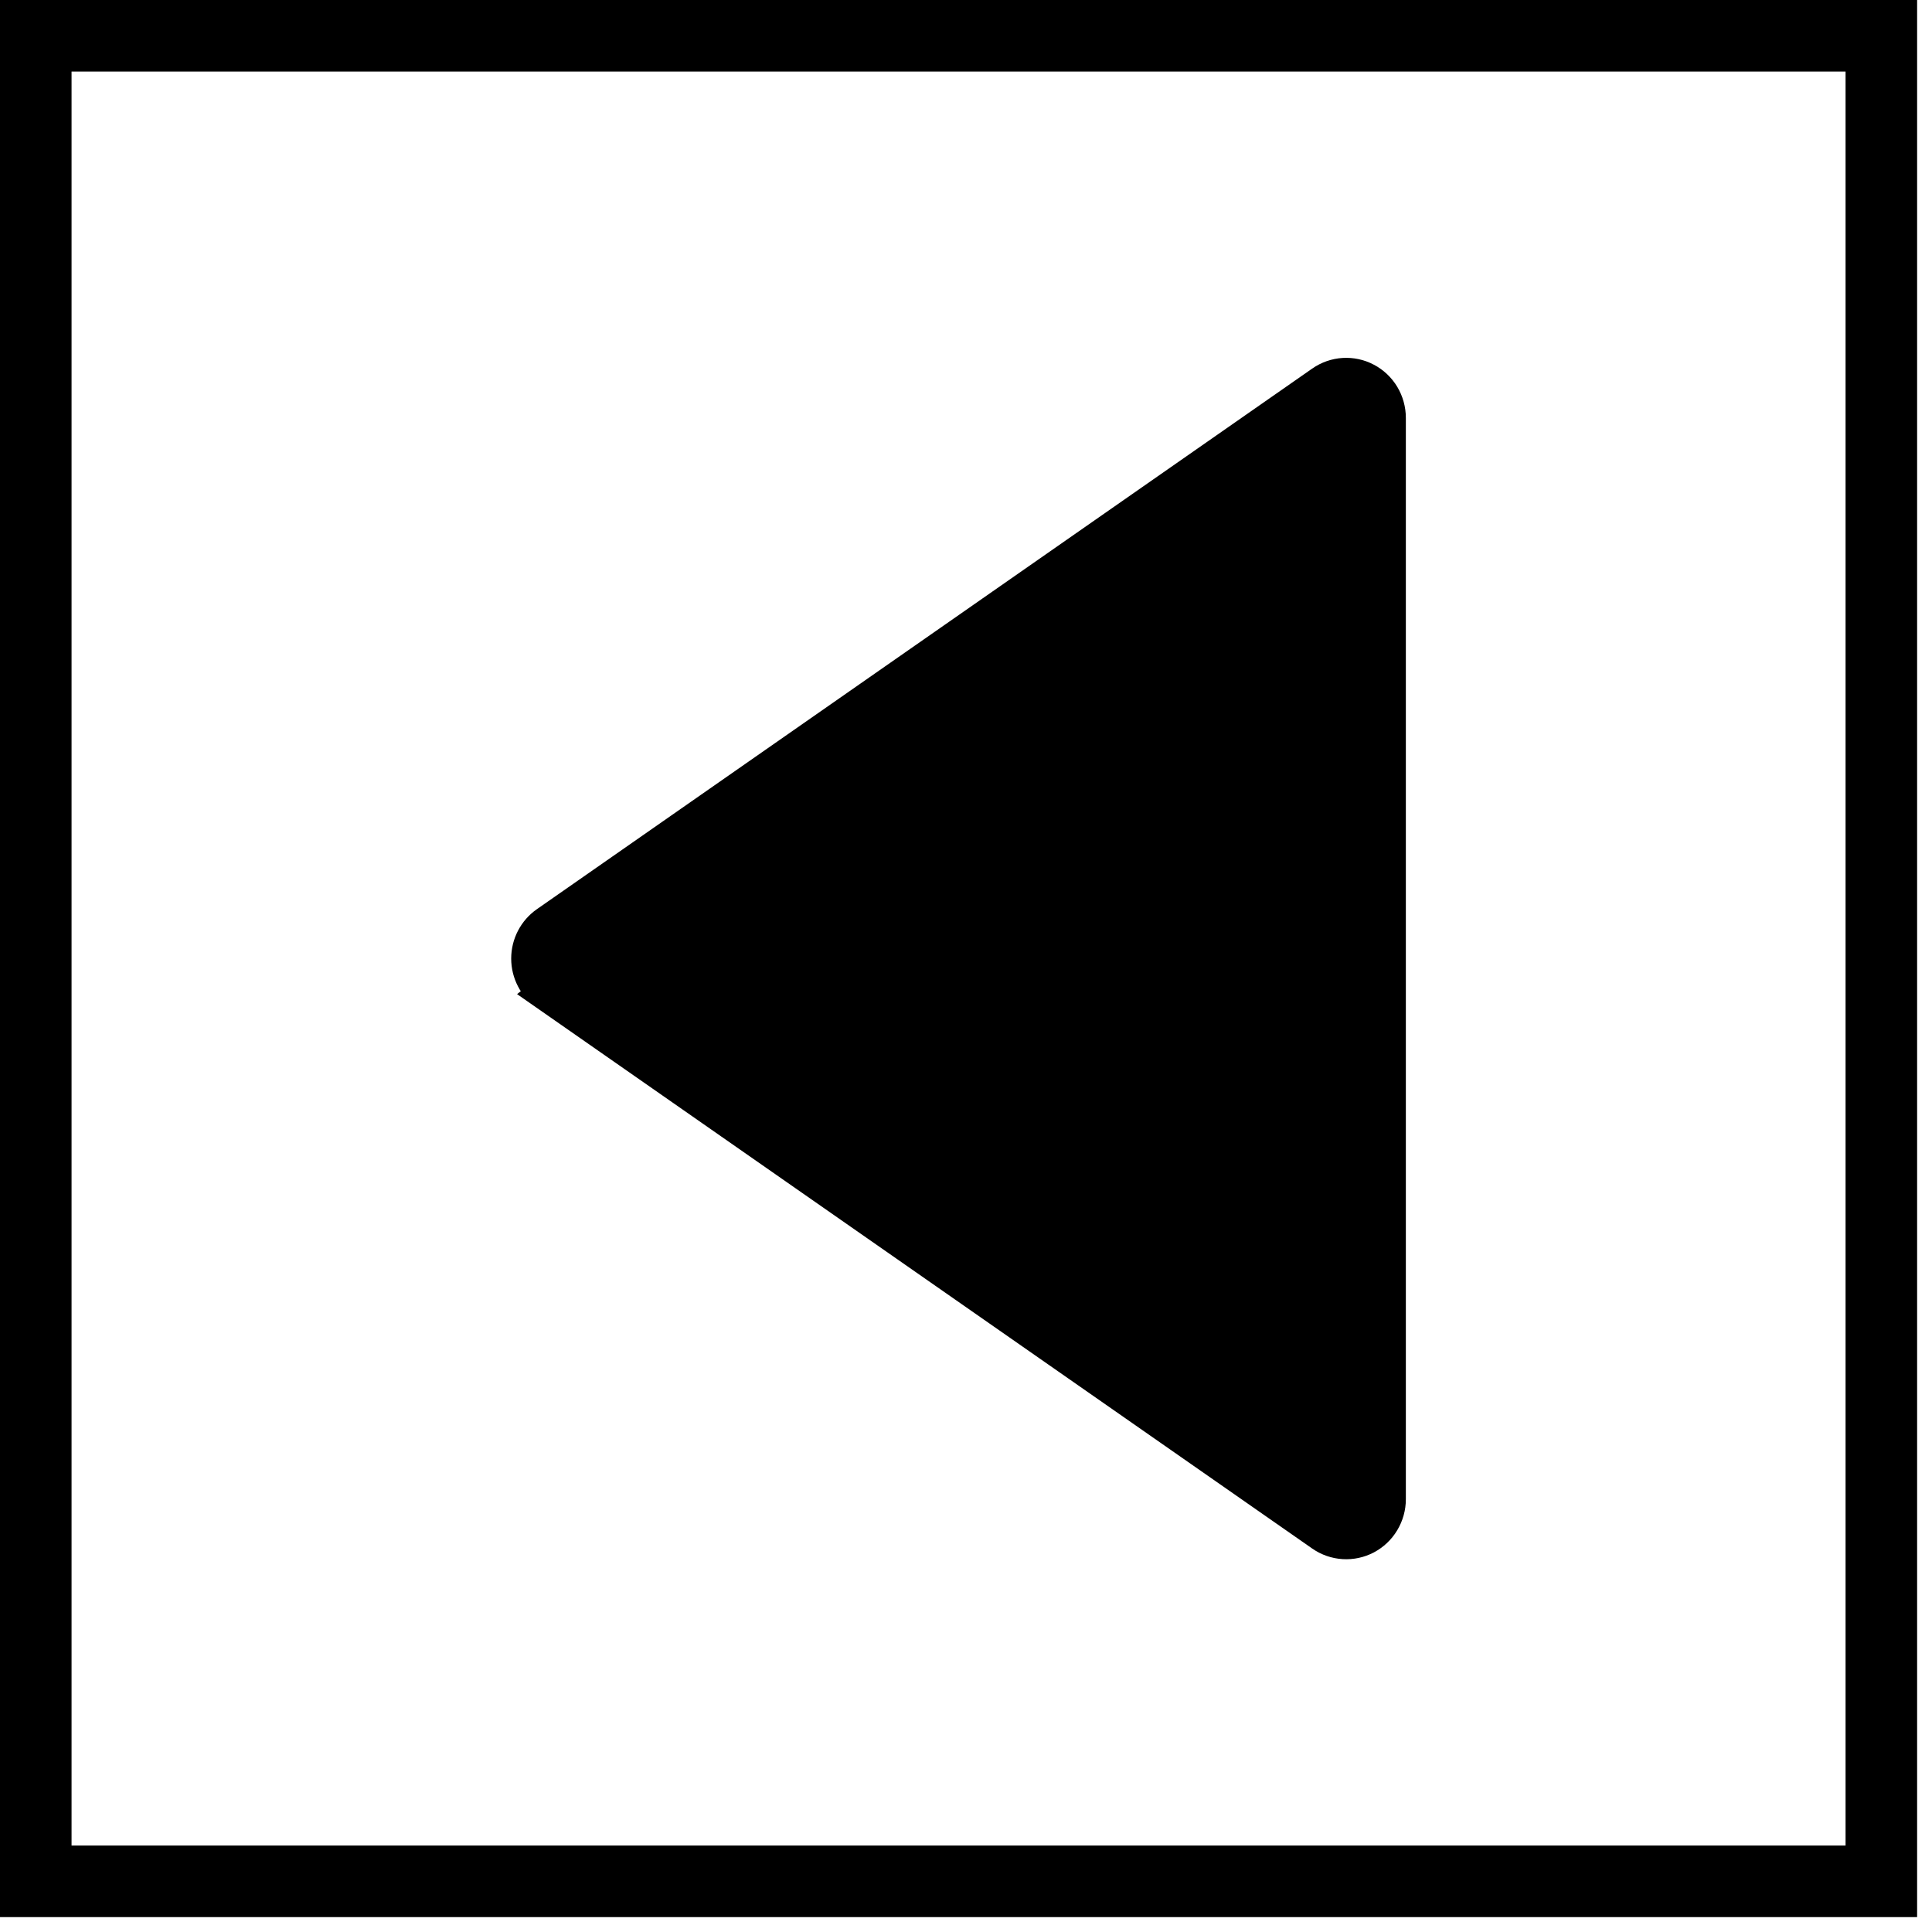 <svg width="54" height="54" viewBox="0 0 54 54" fill="none" xmlns="http://www.w3.org/2000/svg">
<path d="M36.964 10.711L36.964 10.711L15.292 25.822C15.292 25.822 15.292 25.822 15.292 25.822C15.137 25.93 15.01 26.075 14.922 26.244C14.834 26.413 14.788 26.601 14.788 26.792C14.788 26.983 14.834 27.171 14.922 27.34C15.01 27.509 15.137 27.654 15.292 27.762L36.964 10.711ZM36.964 10.711C37.139 10.589 37.344 10.517 37.556 10.504C37.767 10.491 37.979 10.536 38.167 10.636C38.356 10.735 38.514 10.885 38.625 11.069C38.735 11.253 38.794 11.465 38.794 11.681V11.681V41.903C38.794 41.903 38.794 41.903 38.794 41.903C38.794 42.119 38.735 42.33 38.624 42.514C38.514 42.699 38.355 42.848 38.167 42.948C37.979 43.047 37.767 43.092 37.556 43.079C37.344 43.066 37.139 42.995 36.964 42.873C36.964 42.873 36.964 42.873 36.964 42.873L15.292 27.762L36.964 10.711Z" fill="currentColor" stroke="currentColor"/>
<rect x="52.584" y="1" width="51.584" height="51.584" transform="rotate(90 52.584 1)" stroke="currentColor" stroke-width="2"/>
</svg>
